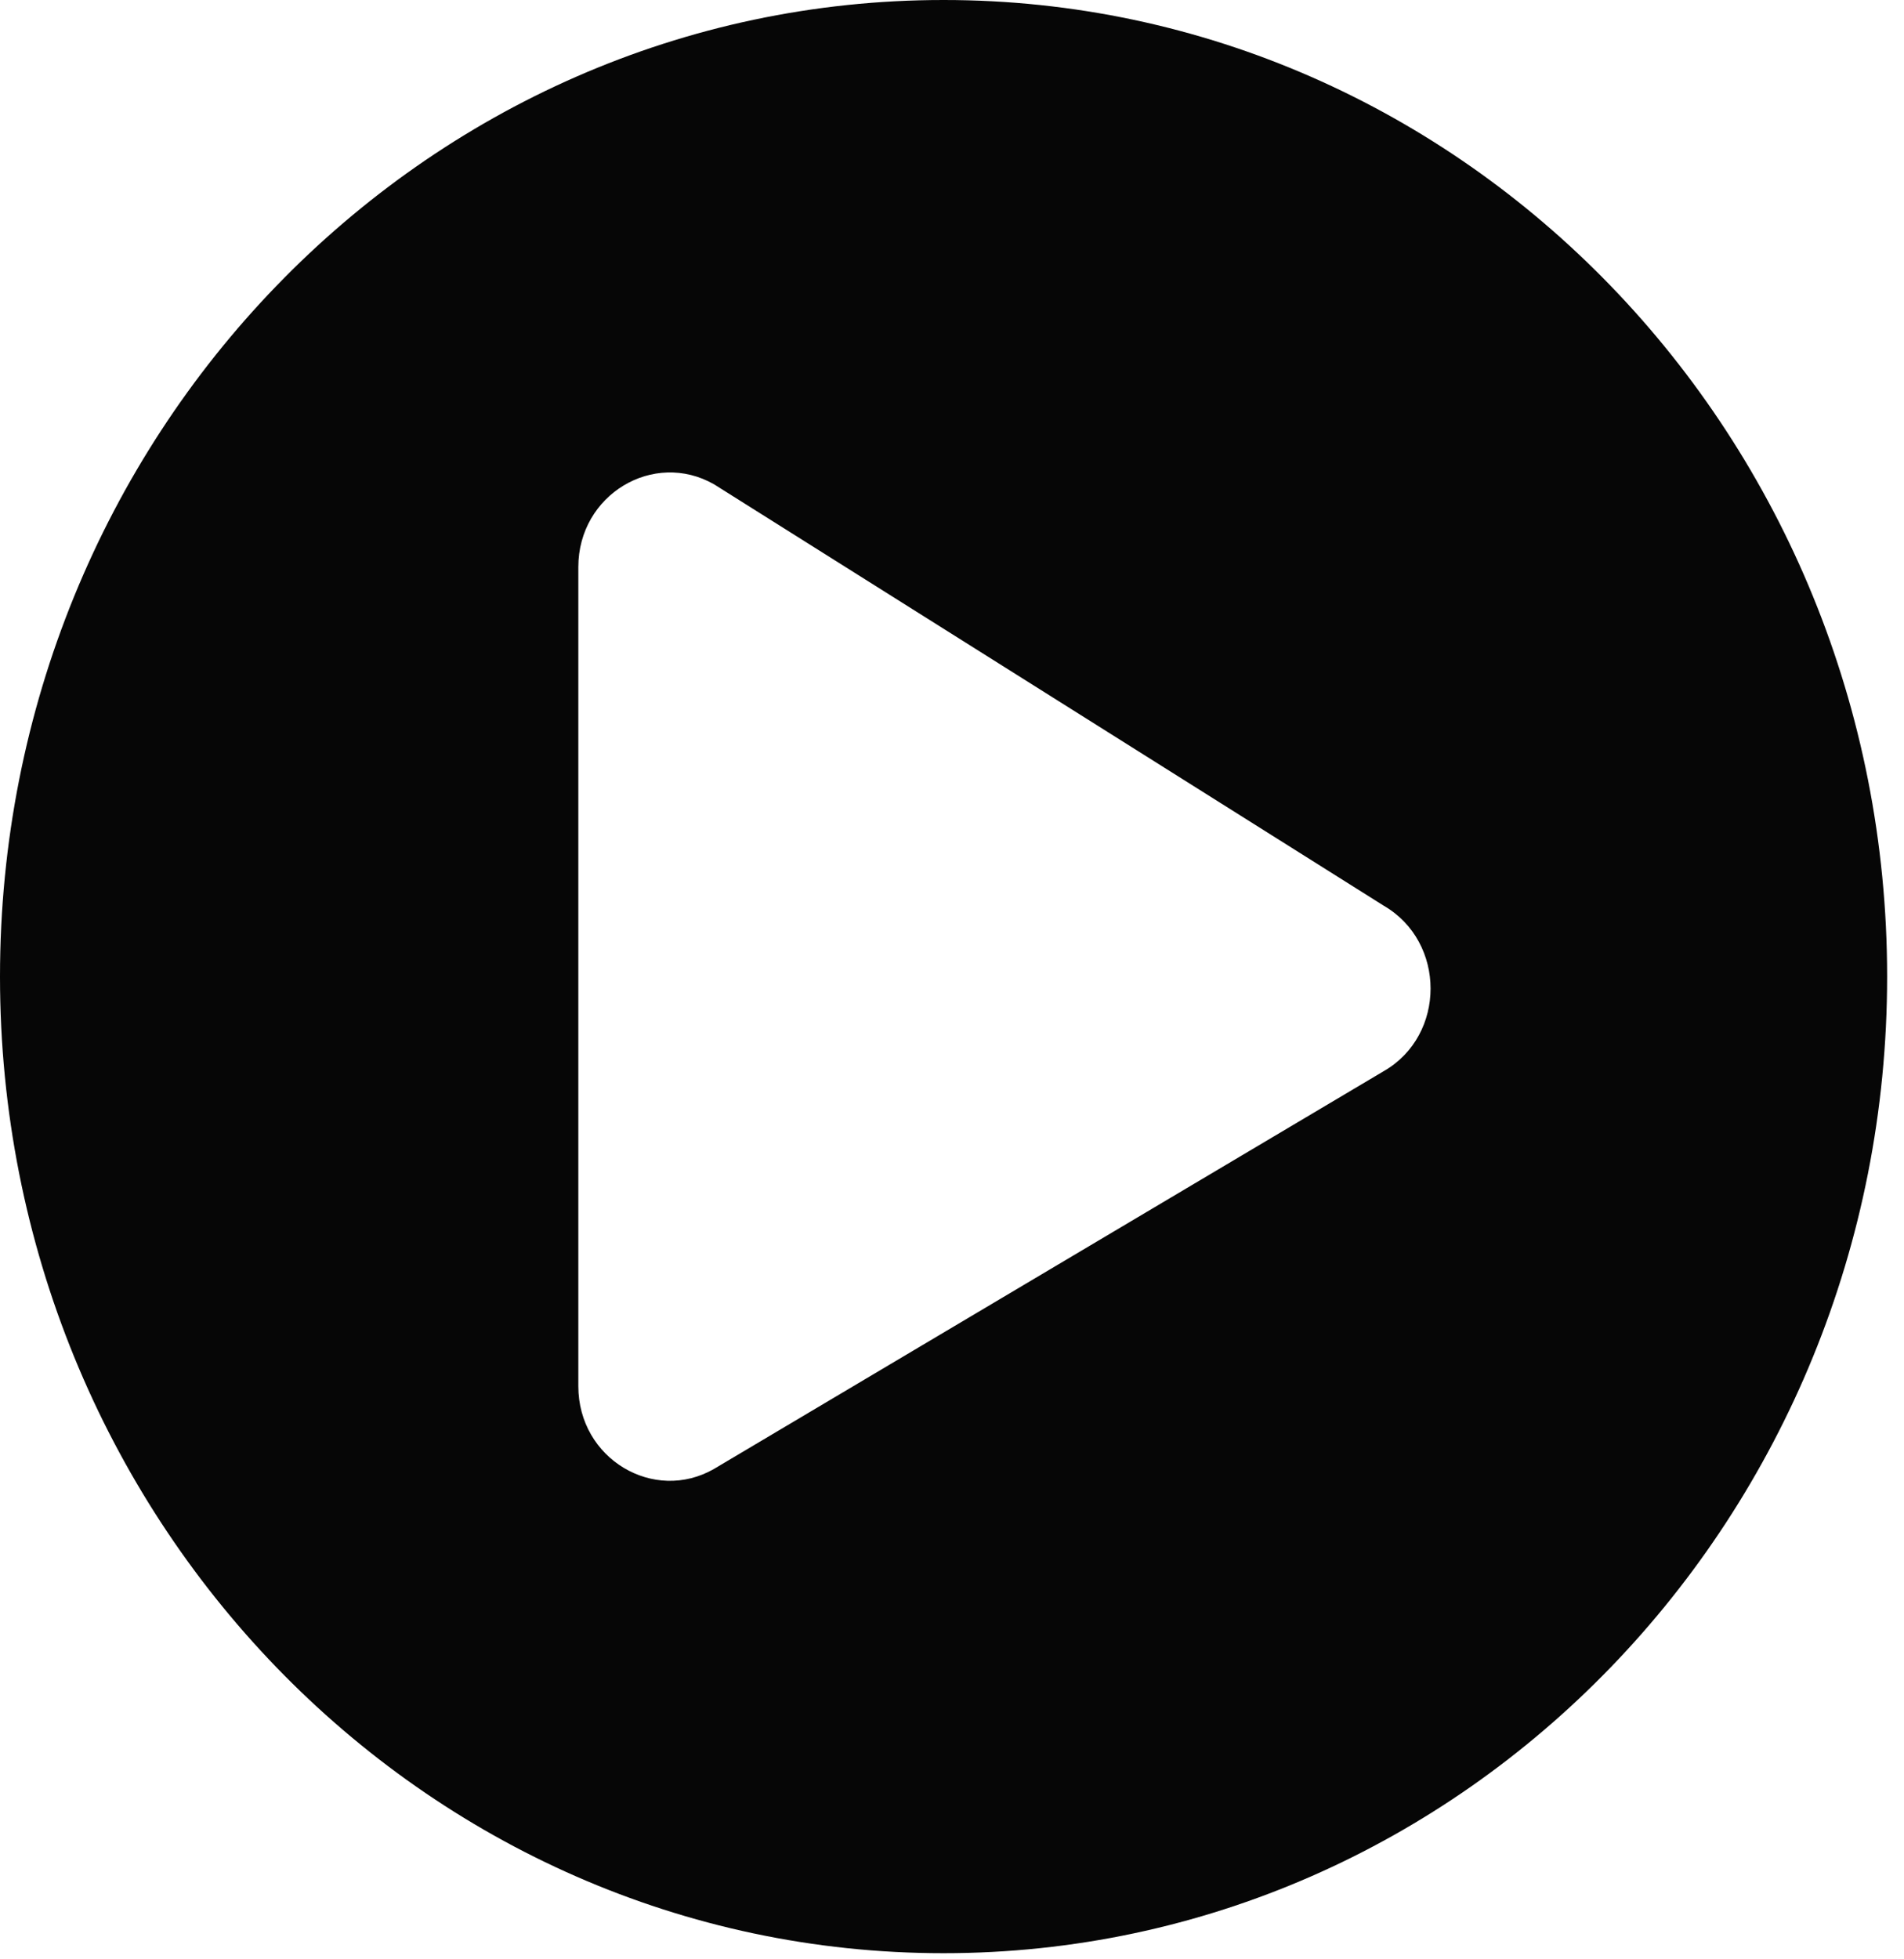 <svg width="70" height="72" viewBox="0 0 70 72" fill="none" xmlns="http://www.w3.org/2000/svg">
<path d="M34.69 0C15.527 0 0 16.063 0 35.888C0 55.713 15.527 71.775 34.69 71.775C53.854 71.775 69.38 55.713 69.38 35.888C69.38 16.063 53.854 0 34.69 0ZM50.874 39.361L26.255 53.976C24.045 55.25 21.262 53.614 21.262 50.937V20.838C21.262 18.175 24.031 16.526 26.255 17.799L50.874 33.283C53.168 34.614 53.168 38.044 50.874 39.361Z" fill="#060606"/>
</svg>
